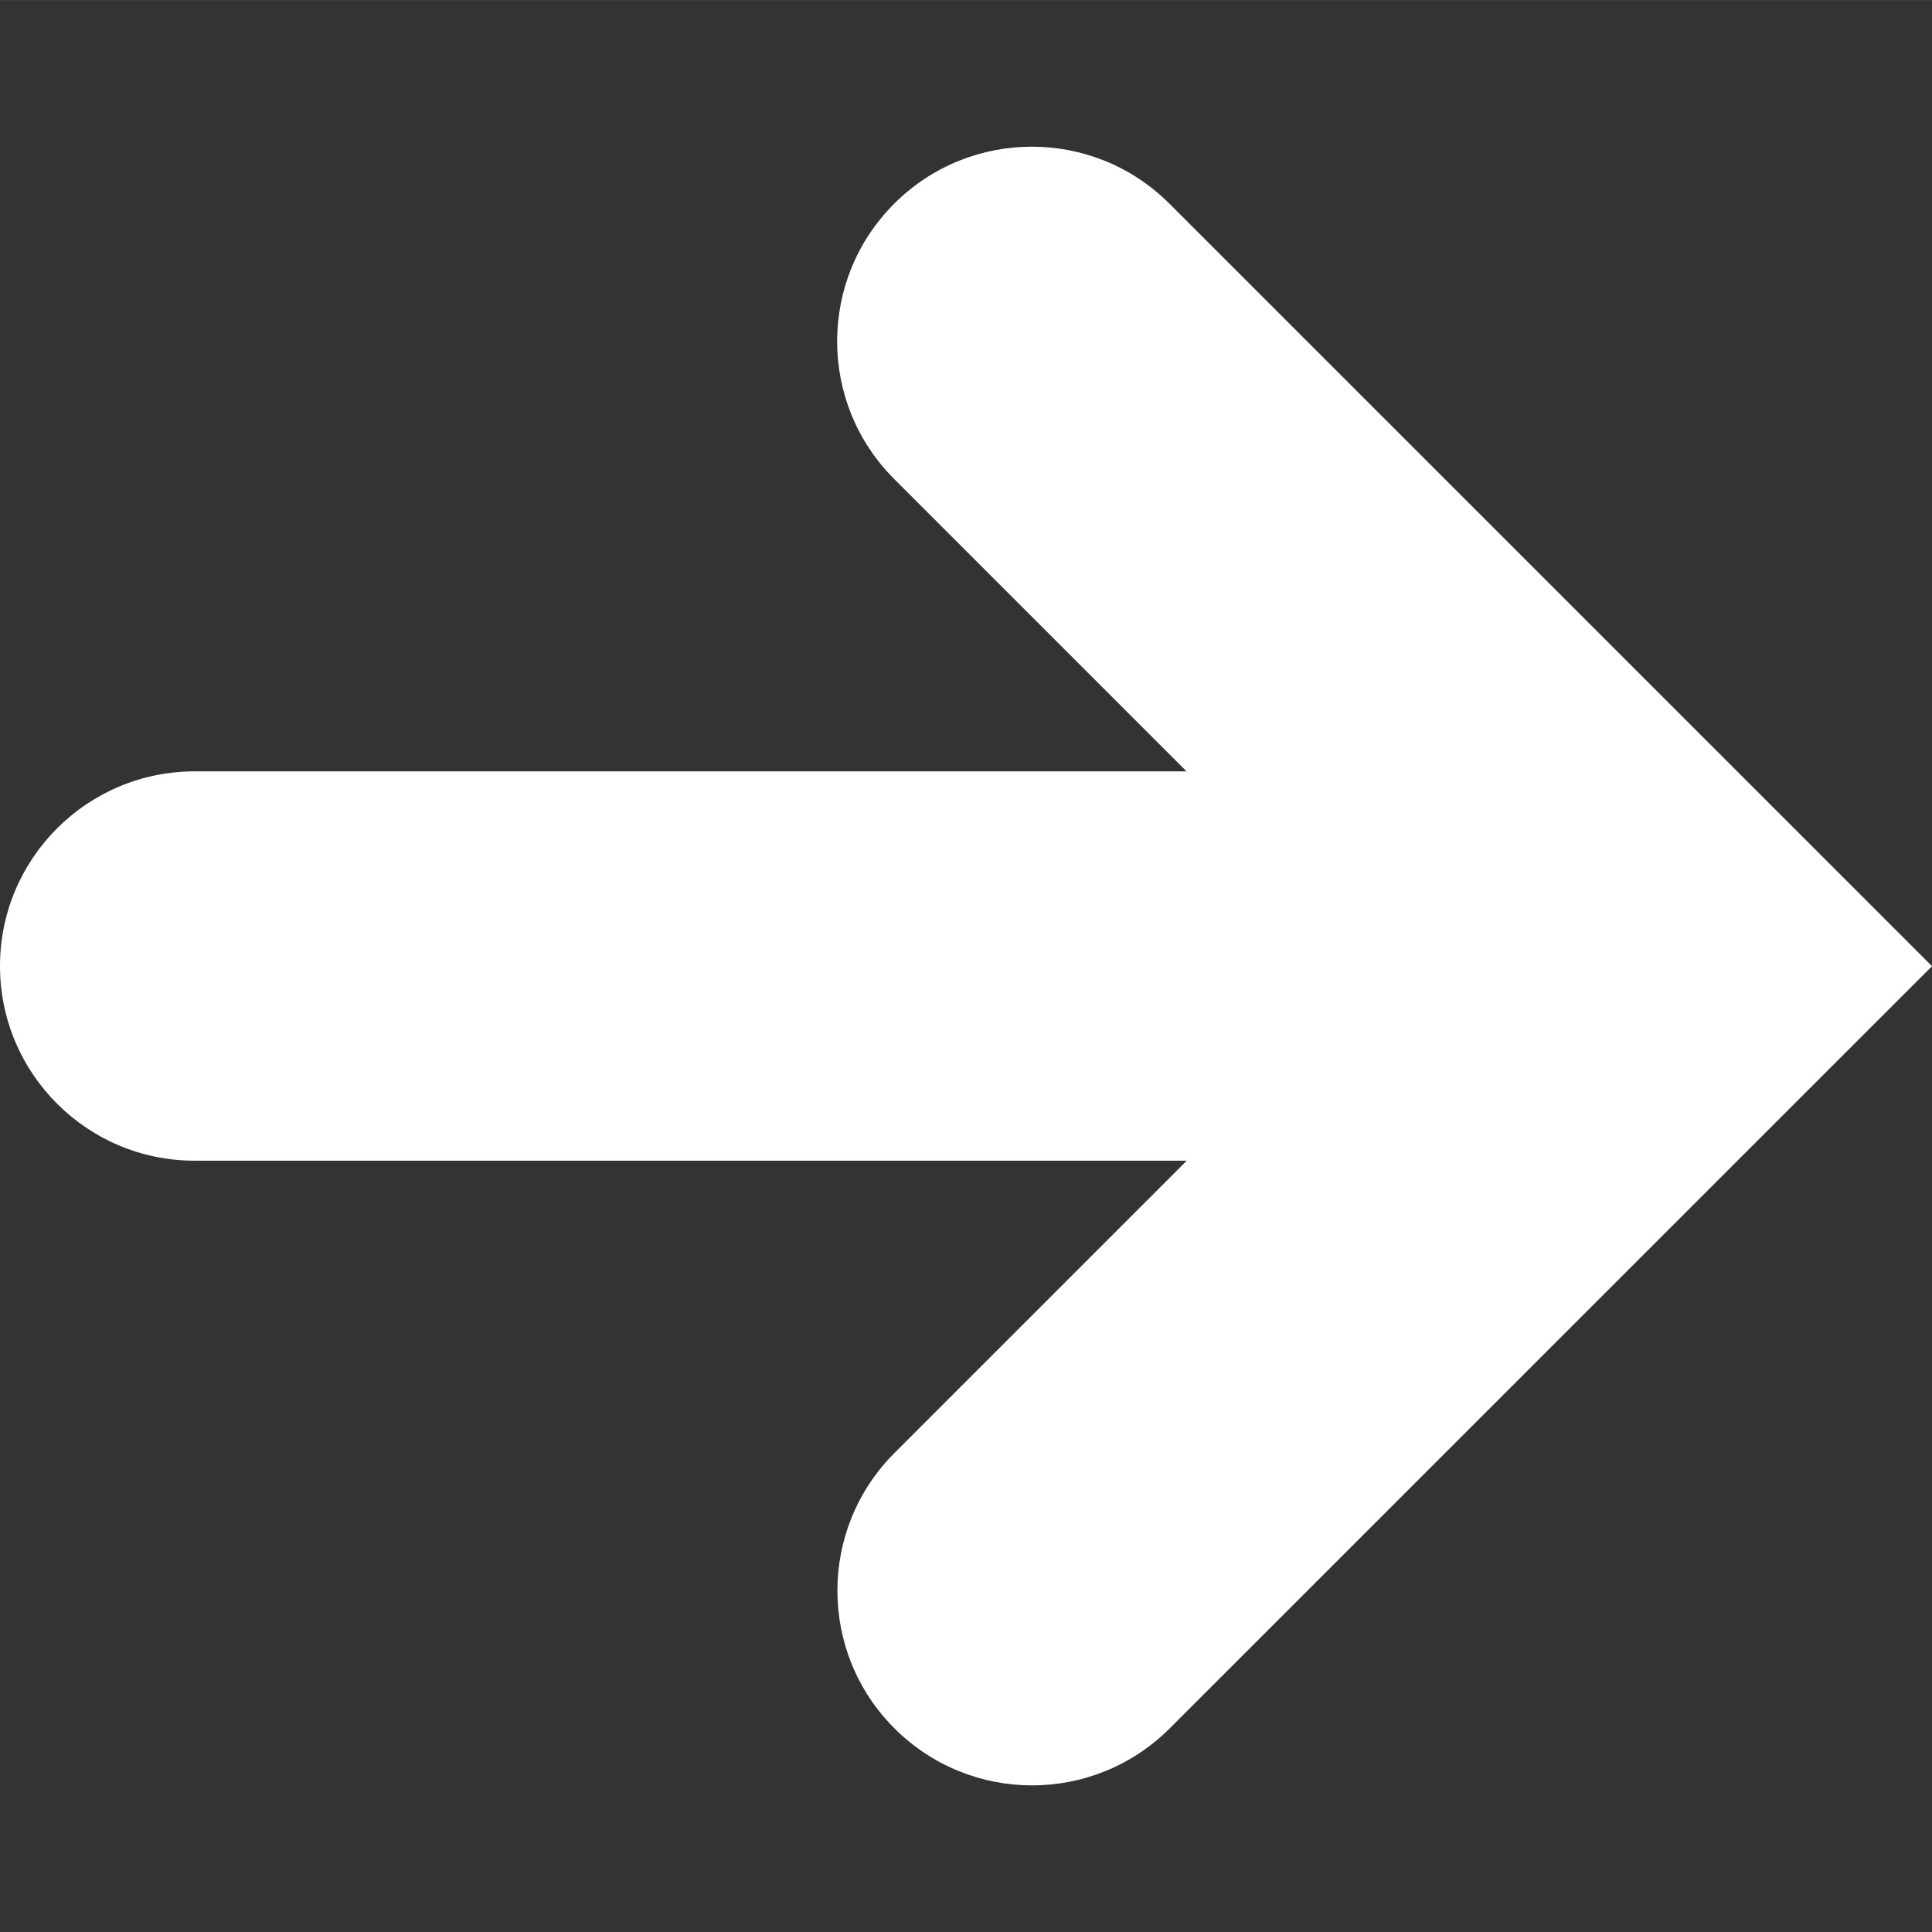 <!DOCTYPE svg PUBLIC "-//W3C//DTD SVG 1.1//EN" "http://www.w3.org/Graphics/SVG/1.1/DTD/svg11.dtd">

<!-- Uploaded to: SVG Repo, www.svgrepo.com, Transformed by: SVG Repo Mixer Tools -->
<svg fill="#ffffff" version="1.1" id="Capa_1" xmlns="http://www.w3.org/2000/svg" xmlns:xlink="http://www.w3.org/1999/xlink" width="64px" height="64px" viewBox="0 0 29.774 29.773" xml:space="preserve">

<rect x="0" y="0" width="29.774" height="29.773" fill="#333333" stroke="none"/>

<g id="SVGRepo_bgCarrier" stroke-width="0"/>

<g id="SVGRepo_tracerCarrier" stroke-linecap="round" stroke-linejoin="round"/>

<g id="SVGRepo_iconCarrier"> <g> <path d="M29.774,14.889L18.026,26.636c-0.586,0.585-1.354,0.878-2.121,0.878c-0.766,0-1.535-0.293-2.121-0.879 c-1.172-1.171-1.172-3.071,0-4.243l4.505-4.505H3c-1.656,0-3-1.343-3-3s1.344-3,3-3h15.286l-4.506-4.506 c-1.172-1.171-1.172-3.071,0-4.242c1.172-1.172,3.071-1.172,4.243,0L29.774,14.889z"/> </g> </g>

</svg>